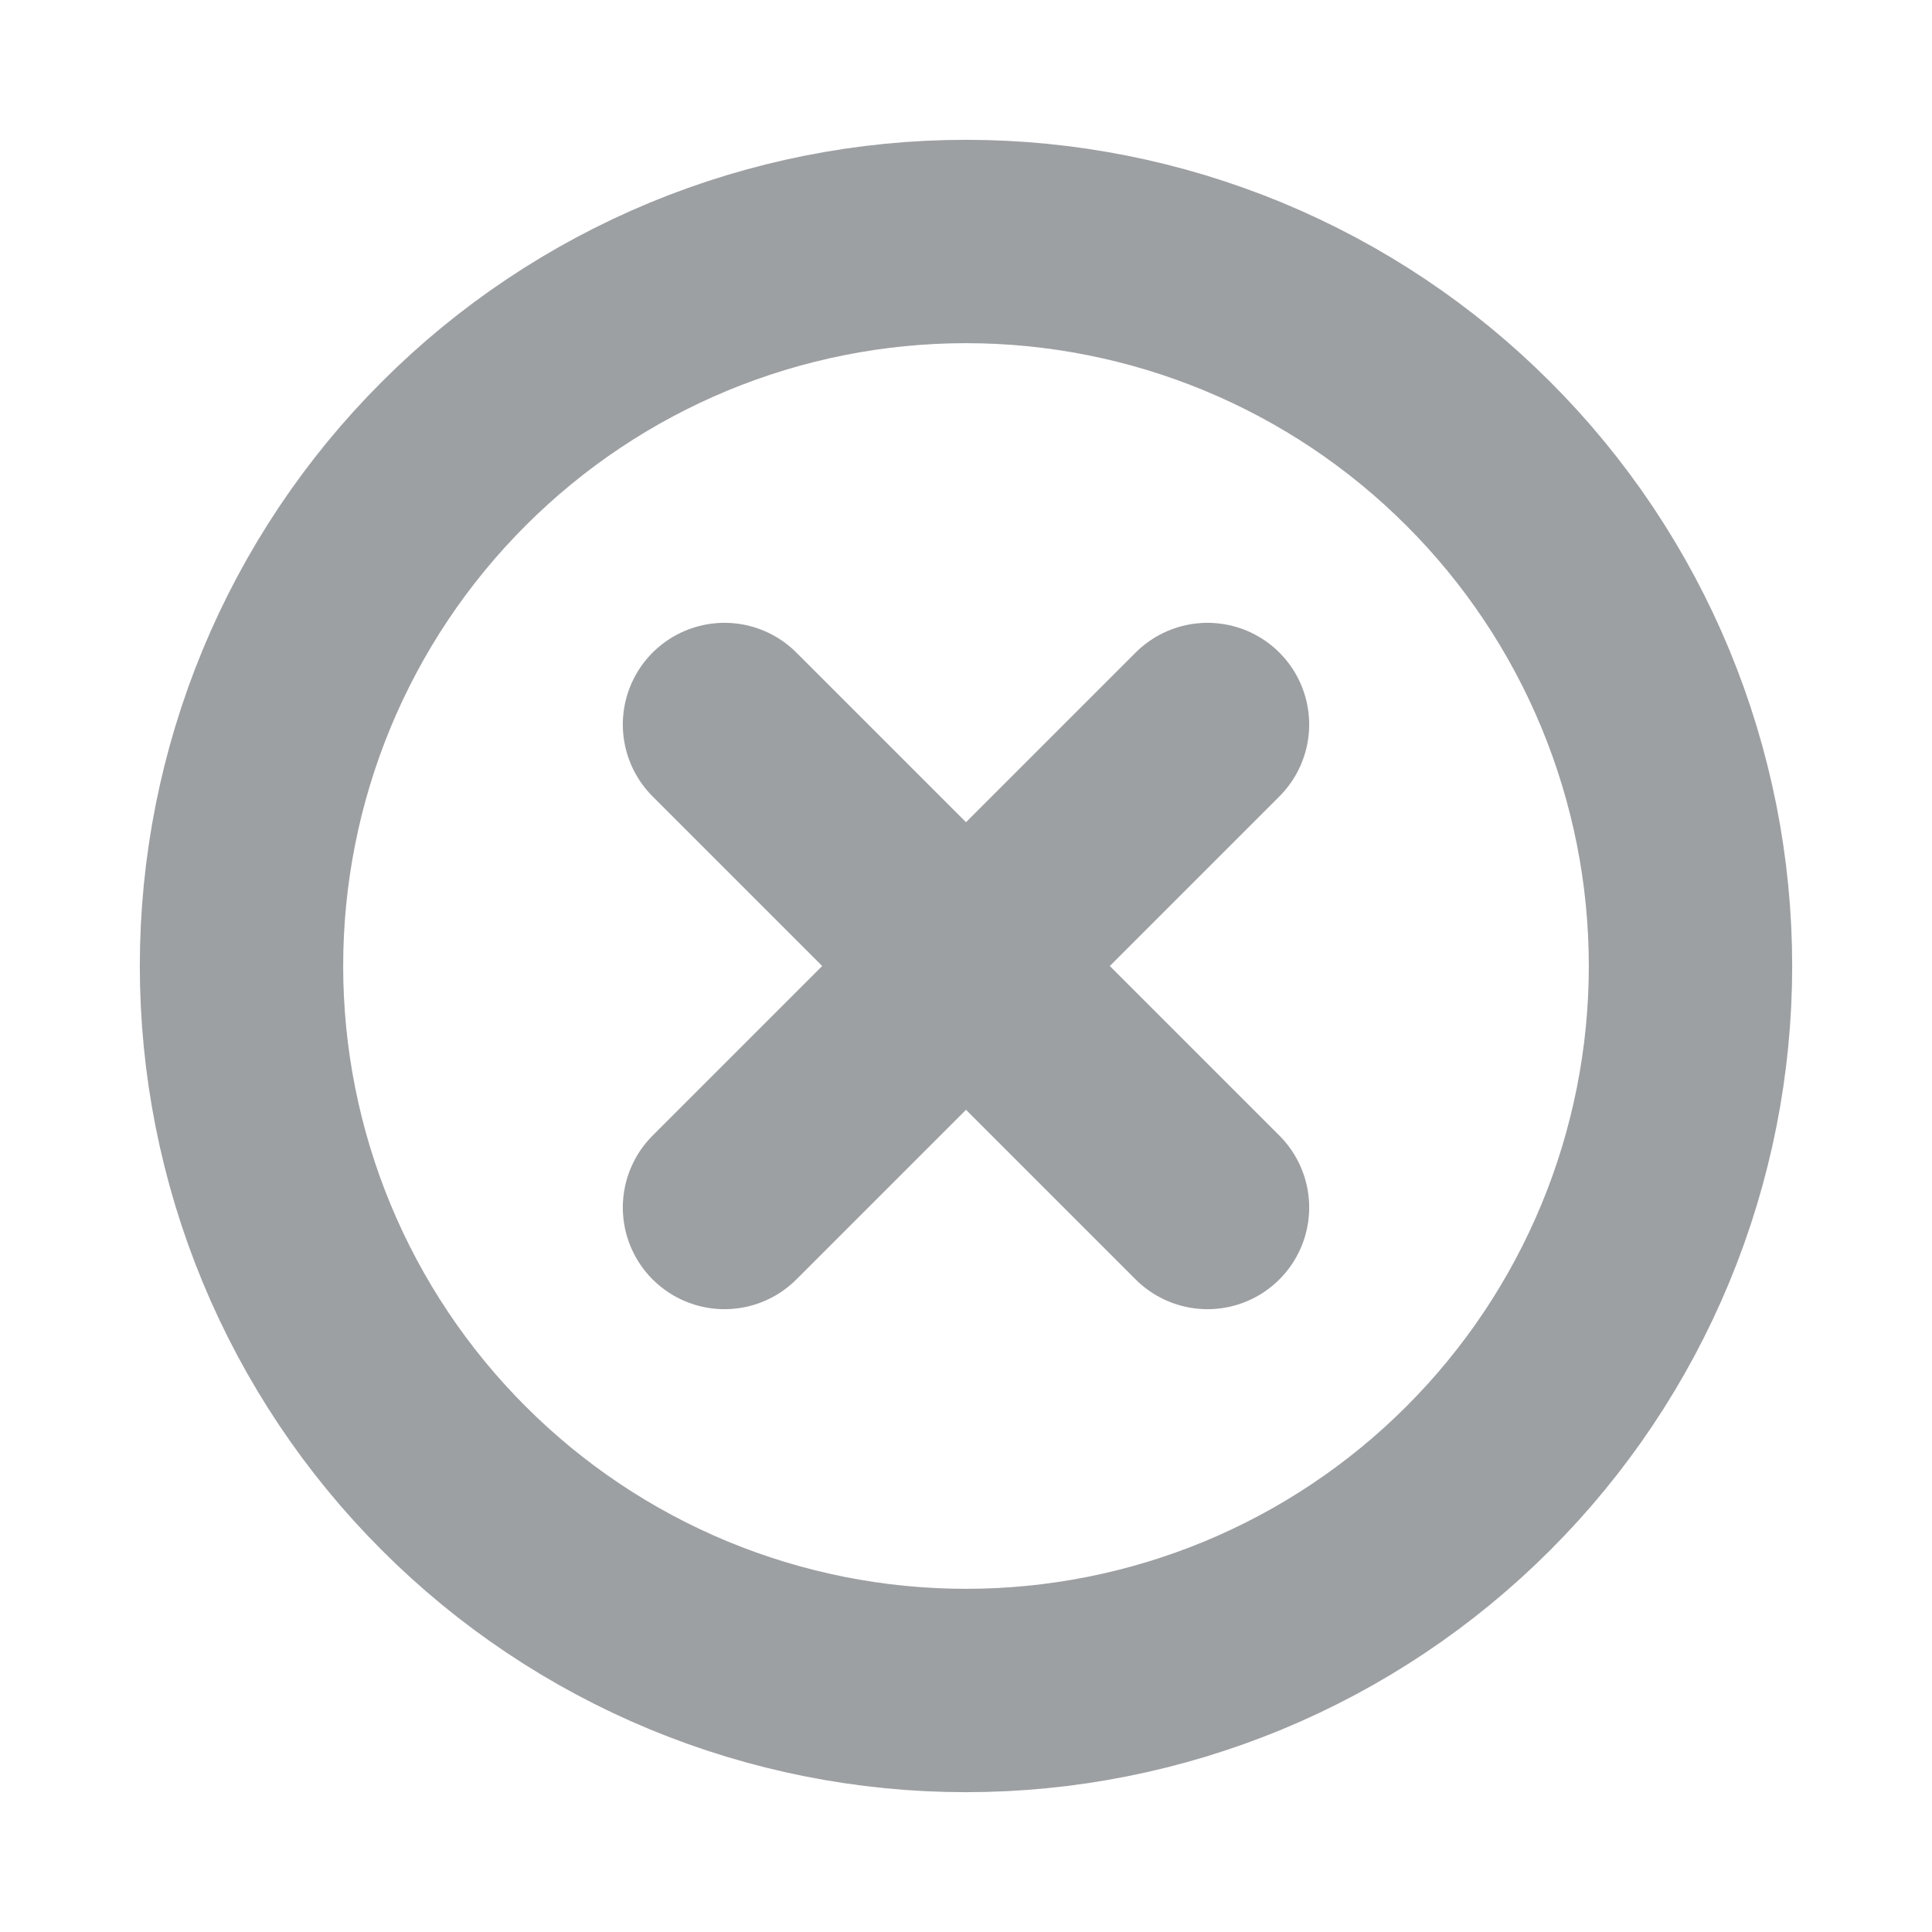 <svg width="19" height="19" viewBox="0 0 19 19" fill="none" xmlns="http://www.w3.org/2000/svg">
<path d="M9.5 16.625C8.564 16.625 7.638 16.441 6.773 16.083C5.909 15.725 5.123 15.2 4.462 14.538C3.8 13.877 3.275 13.091 2.917 12.227C2.559 11.362 2.375 10.436 2.375 9.5C2.375 8.564 2.559 7.638 2.917 6.773C3.275 5.909 3.8 5.123 4.462 4.462C5.123 3.8 5.909 3.275 6.773 2.917C7.638 2.559 8.564 2.375 9.5 2.375C10.436 2.375 11.362 2.559 12.227 2.917C13.091 3.275 13.877 3.8 14.538 4.462C15.2 5.123 15.725 5.909 16.083 6.773C16.441 7.638 16.625 8.564 16.625 9.5C16.625 10.436 16.441 11.362 16.083 12.227C15.725 13.091 15.2 13.877 14.538 14.538C13.877 15.2 13.091 15.725 12.227 16.083C11.362 16.441 10.436 16.625 9.5 16.625L9.5 16.625Z" stroke="#9DA0A3" stroke-width="2" stroke-linecap="round"/>
<path d="M7.125 7.125L11.875 11.875" stroke="#9DA0A3" stroke-width="2" stroke-linecap="round"/>
<path d="M11.875 7.125L7.125 11.875" stroke="#9DA0A3" stroke-width="2" stroke-linecap="round"/>
</svg>
